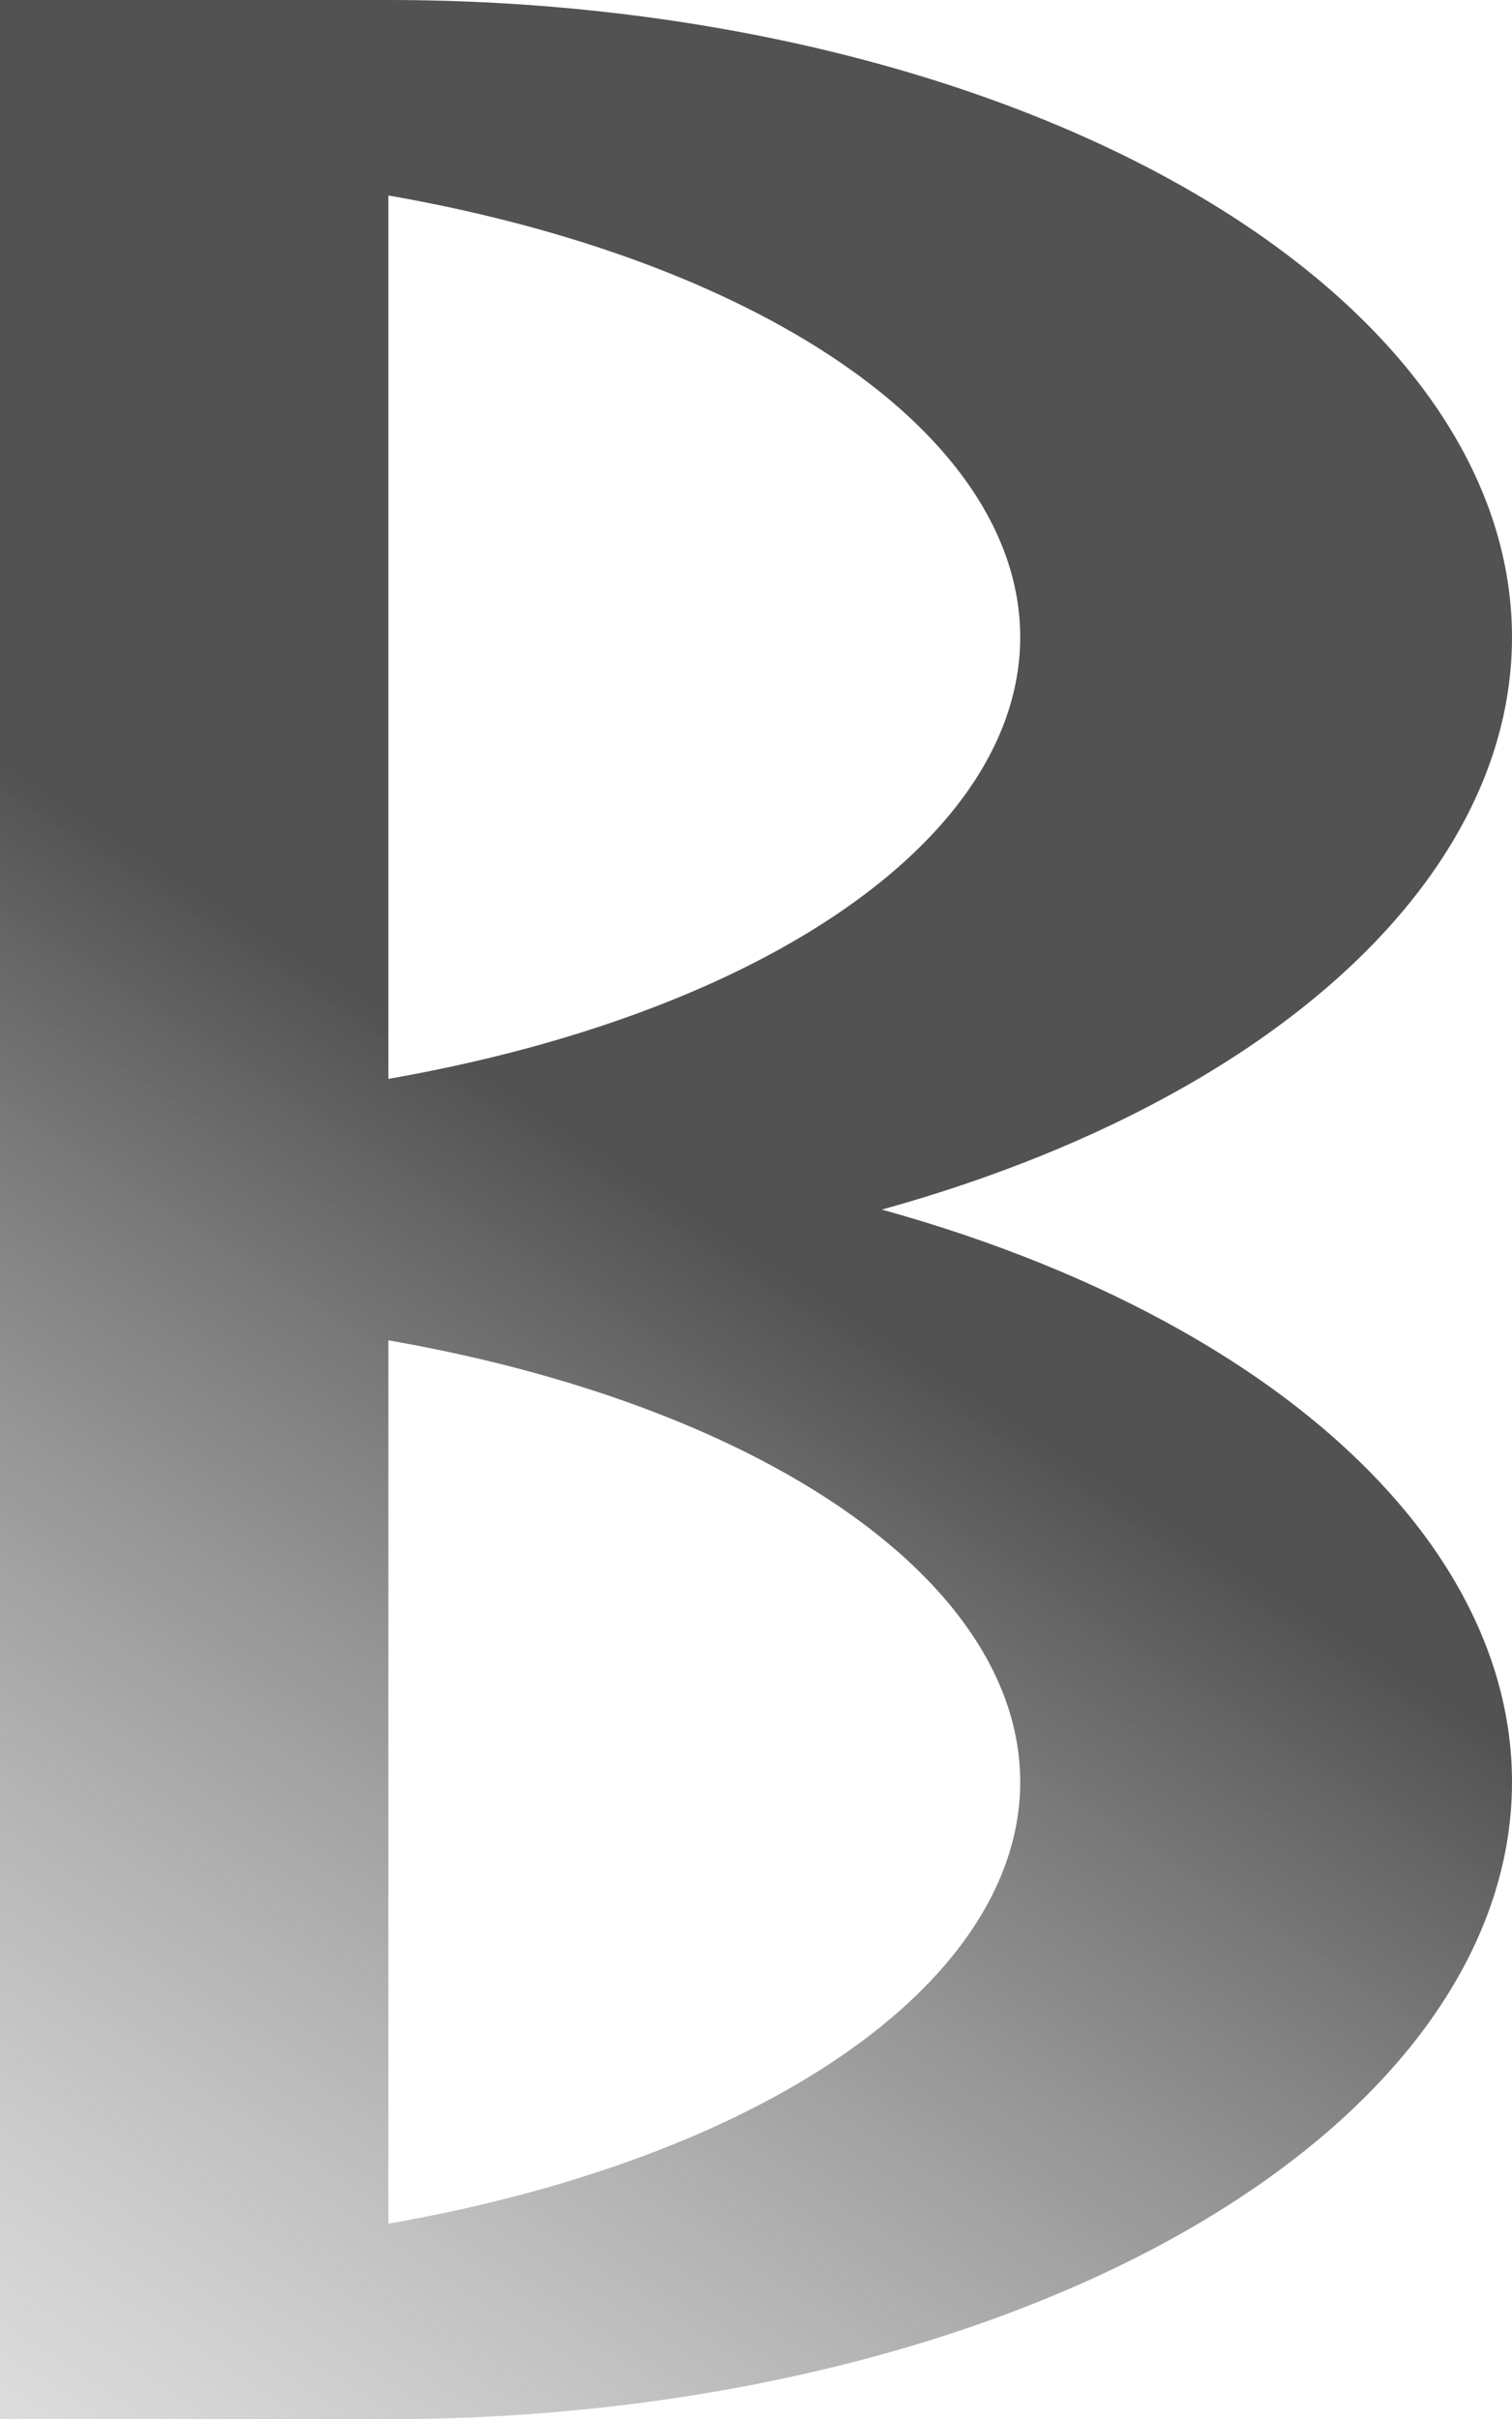 <svg width="292" height="467" viewBox="0 0 292 467" fill="none" xmlns="http://www.w3.org/2000/svg">
<path fill-rule="evenodd" clip-rule="evenodd" d="M0 0H75C132.552 0 187.747 12.959 228.442 36.026C269.138 59.093 292 90.378 292 123C292 155.622 269.138 186.907 228.442 209.974C211.329 219.674 191.652 227.587 170.314 233.5C191.652 239.413 211.329 247.326 228.442 257.026C269.138 280.093 292 311.378 292 344C292 376.622 269.138 407.907 228.442 430.974C187.747 454.041 132.552 467 75 467H0V0ZM75 429.263C100.533 424.813 123.996 417.57 143.503 407.921C177.772 390.968 197.025 367.975 197.025 344C197.025 320.025 177.772 297.032 143.503 280.079C123.996 270.429 100.533 263.187 75 258.737L75 429.263ZM75 208.263L75 37.737C100.533 42.187 123.996 49.429 143.503 59.079C177.772 76.032 197.025 99.025 197.025 123C197.025 146.975 177.772 169.968 143.503 186.921C123.996 196.57 100.533 203.813 75 208.263Z" fill="url(#paint0_linear_35_15)"/>
<defs>
<linearGradient id="paint0_linear_35_15" x1="199" y1="276.5" x2="-37.5" y2="640.5" gradientUnits="userSpaceOnUse">
<stop stop-color="#525252"/>
<stop offset="1" stop-color="#D9D9D9" stop-opacity="0"/>
</linearGradient>
</defs>
</svg>

